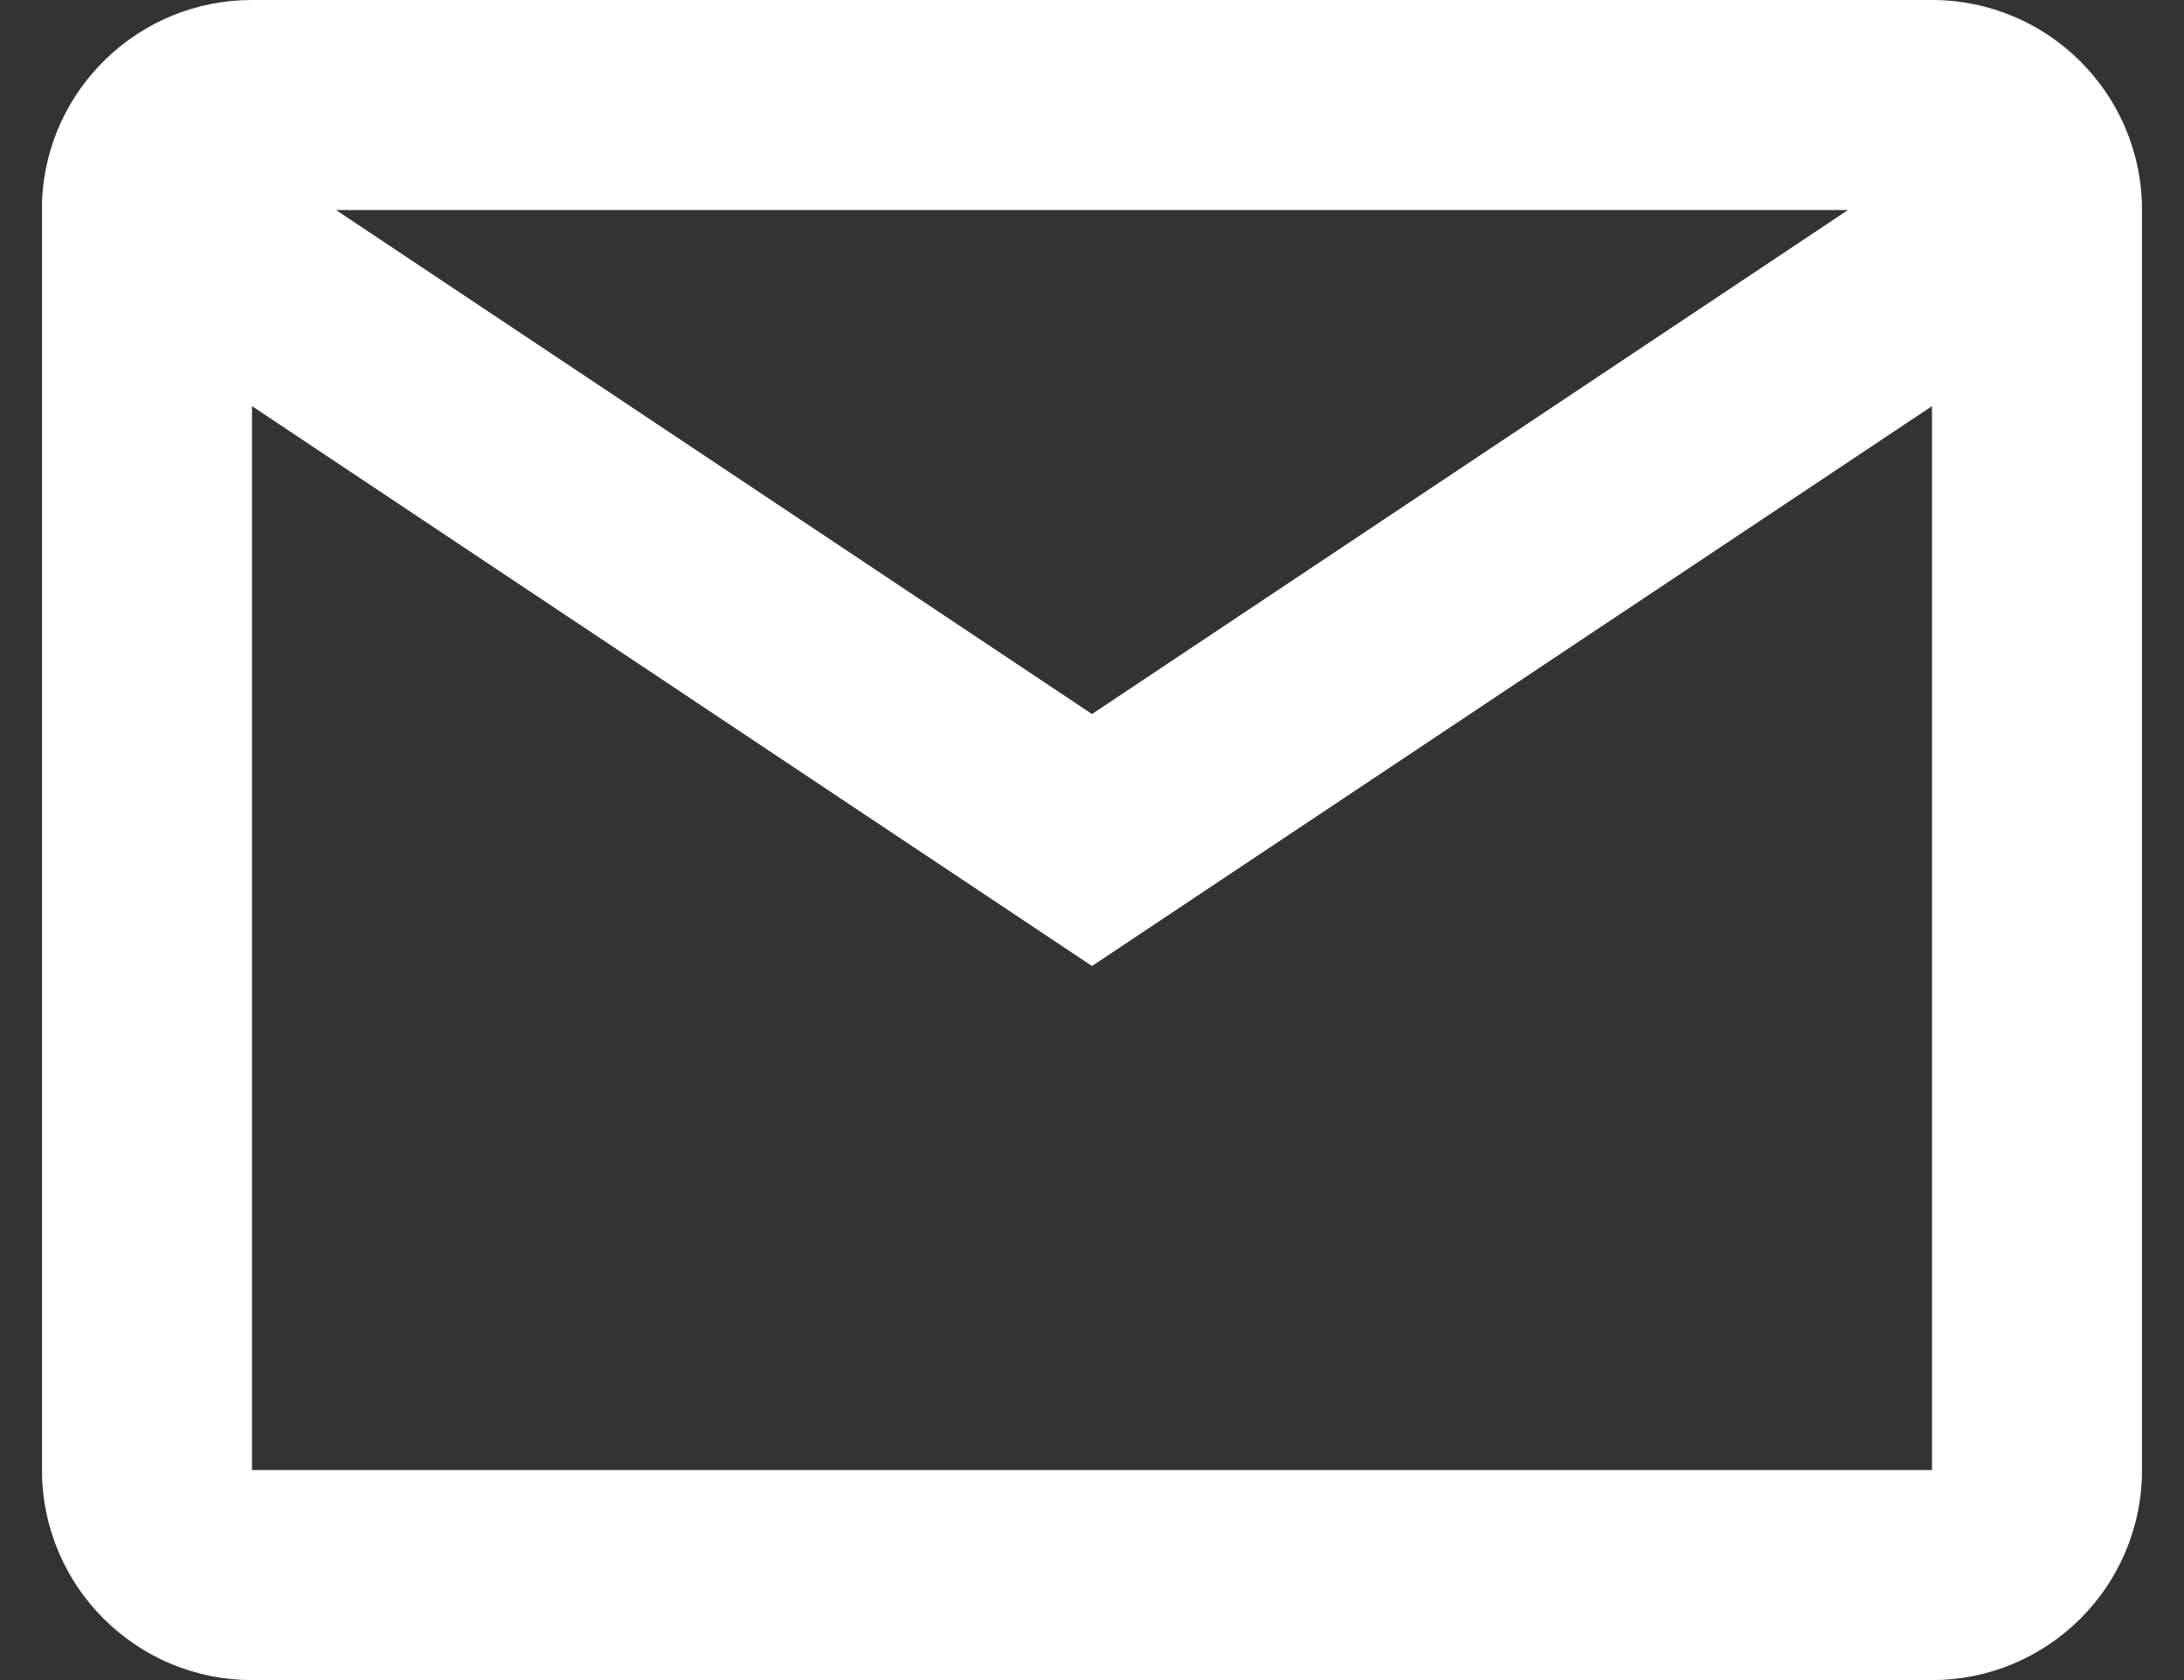 <svg width="26" height="20" viewBox="0 0 26 20" fill="none" xmlns="http://www.w3.org/2000/svg">
<rect x="0" y="0" width="26" height="20" fill="#333333" stroke="none"/>
<path d="M23 20H3C1.619 20 0.5 18.881 0.5 17.5V2.391C0.558 1.053 1.661 -0.001 3 1.13989e-06H23C24.381 1.13989e-06 25.5 1.119 25.5 2.5V17.5C25.5 18.881 24.381 20 23 20ZM3 4.835V17.5H23V4.835L13 11.5L3 4.835ZM4 2.5L13 8.5L22 2.5H4Z" fill="white"/>
</svg>
